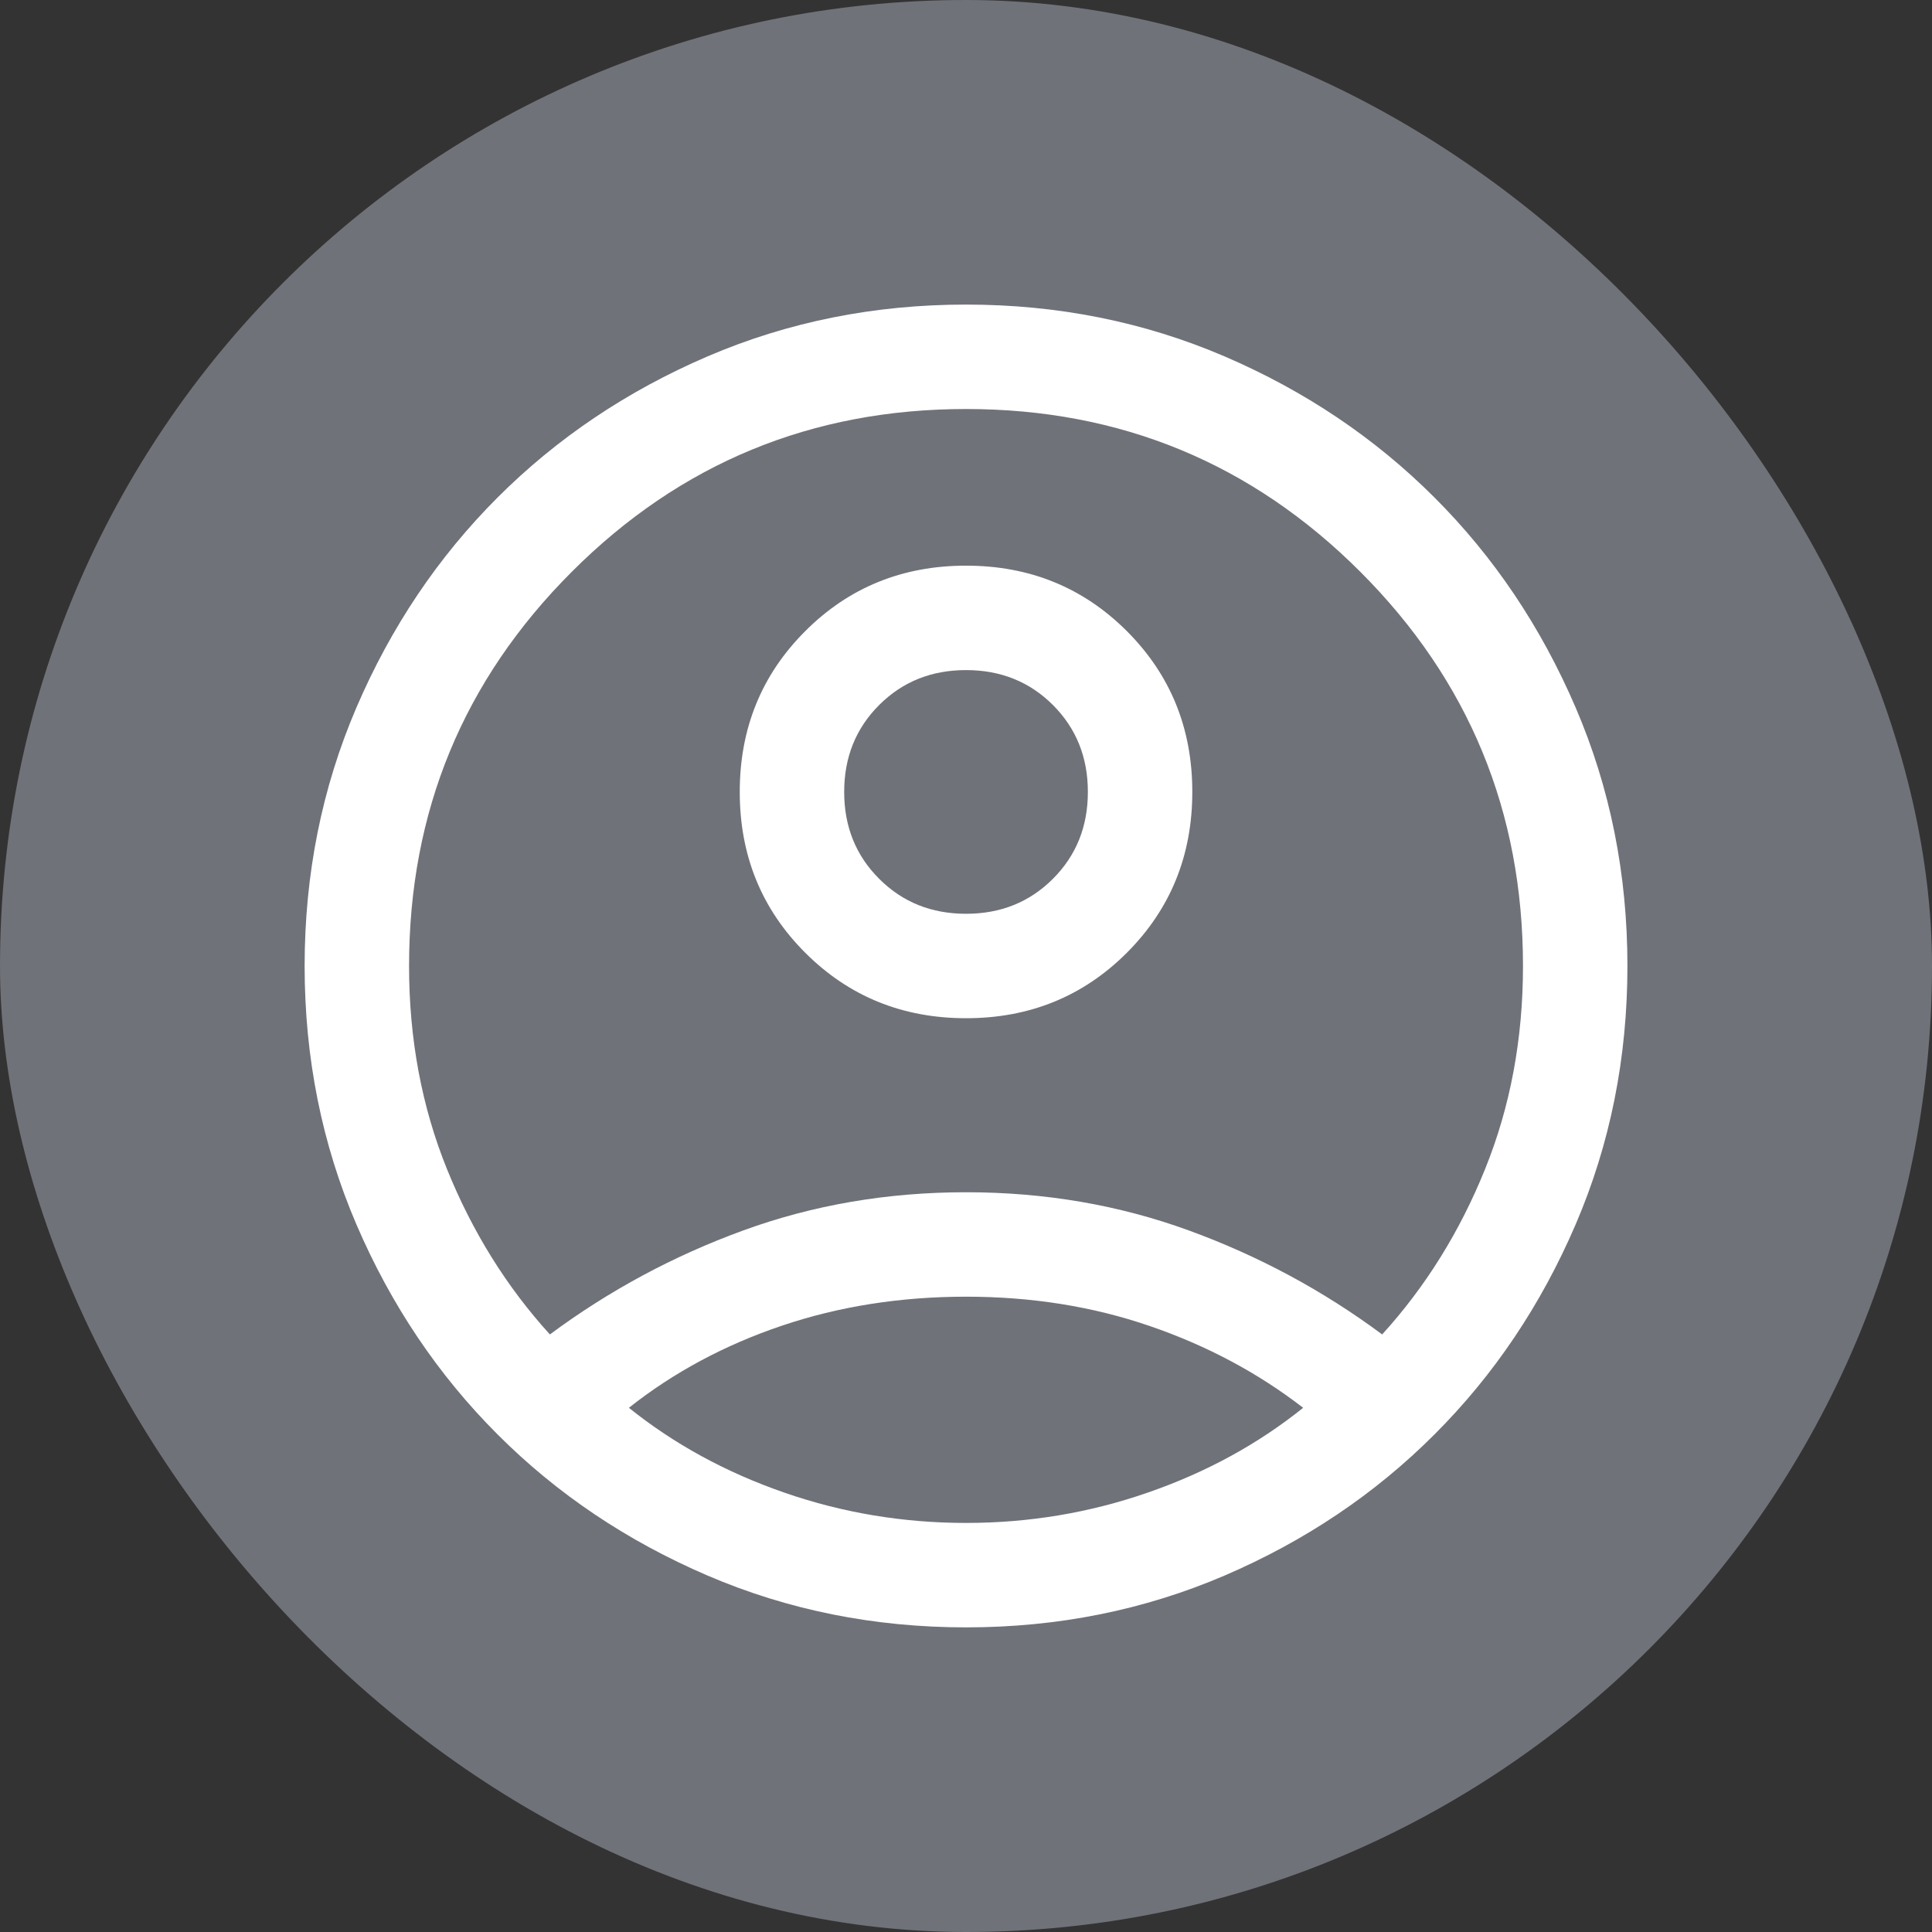 <svg width="37" height="37" viewBox="0 0 37 37" fill="none" xmlns="http://www.w3.org/2000/svg">
<rect x="0" y="0" width="37" height="37" fill="#333333" stroke="none"/>
<rect width="37" height="37" rx="18.5" fill="#707279"/>
<mask id="mask0_263_2961" style="mask-type:alpha" maskUnits="userSpaceOnUse" x="2" y="2" width="33" height="33">
<rect x="2.5" y="2.5" width="32" height="32" fill="#D9D9D9"/>
</mask>
<g mask="url(#mask0_263_2961)">
<path d="M10.531 25.556C11.665 24.715 12.899 24.051 14.235 23.564C15.571 23.077 16.993 22.833 18.501 22.833C20.008 22.833 21.43 23.077 22.766 23.564C24.102 24.051 25.337 24.715 26.47 25.556C27.299 24.645 27.956 23.59 28.44 22.392C28.925 21.194 29.167 19.896 29.167 18.5C29.167 15.544 28.128 13.027 26.051 10.95C23.973 8.872 21.456 7.833 18.501 7.833C15.545 7.833 13.028 8.872 10.951 10.95C8.873 13.027 7.834 15.544 7.834 18.5C7.834 19.896 8.076 21.194 8.561 22.392C9.046 23.59 9.702 24.645 10.531 25.556ZM18.501 19.5C17.284 19.5 16.257 19.082 15.421 18.246C14.585 17.41 14.167 16.384 14.167 15.167C14.167 13.949 14.585 12.923 15.421 12.087C16.256 11.251 17.283 10.833 18.5 10.833C19.718 10.833 20.744 11.251 21.58 12.086C22.416 12.922 22.834 13.949 22.834 15.166C22.834 16.383 22.416 17.41 21.581 18.246C20.745 19.082 19.718 19.5 18.501 19.5ZM18.501 31.166C16.742 31.166 15.092 30.835 13.551 30.174C12.01 29.512 10.669 28.612 9.529 27.471C8.389 26.331 7.488 24.991 6.826 23.45C6.165 21.909 5.834 20.259 5.834 18.5C5.834 16.741 6.165 15.091 6.826 13.55C7.488 12.009 8.389 10.668 9.529 9.528C10.669 8.388 12.01 7.487 13.551 6.825C15.092 6.164 16.742 5.833 18.501 5.833C20.26 5.833 21.91 6.164 23.451 6.825C24.992 7.487 26.332 8.388 27.472 9.528C28.613 10.668 29.513 12.009 30.175 13.55C30.837 15.091 31.167 16.741 31.167 18.5C31.167 20.259 30.837 21.909 30.175 23.45C29.513 24.991 28.613 26.331 27.472 27.471C26.332 28.612 24.992 29.512 23.451 30.174C21.91 30.835 20.26 31.166 18.501 31.166ZM18.501 29.166C19.704 29.166 20.864 28.973 21.981 28.585C23.099 28.198 24.09 27.657 24.957 26.961C24.09 26.291 23.111 25.769 22.02 25.395C20.928 25.02 19.755 24.833 18.501 24.833C17.246 24.833 16.071 25.018 14.975 25.388C13.879 25.758 12.902 26.282 12.044 26.961C12.911 27.657 13.903 28.198 15.02 28.585C16.137 28.973 17.297 29.166 18.501 29.166ZM18.501 17.5C19.164 17.5 19.719 17.277 20.165 16.83C20.611 16.384 20.834 15.83 20.834 15.166C20.834 14.503 20.611 13.948 20.165 13.502C19.719 13.056 19.164 12.833 18.501 12.833C17.837 12.833 17.283 13.056 16.837 13.502C16.39 13.948 16.167 14.503 16.167 15.166C16.167 15.83 16.39 16.384 16.837 16.83C17.283 17.277 17.837 17.5 18.501 17.5Z" fill="white"/>
</g>
</svg>
